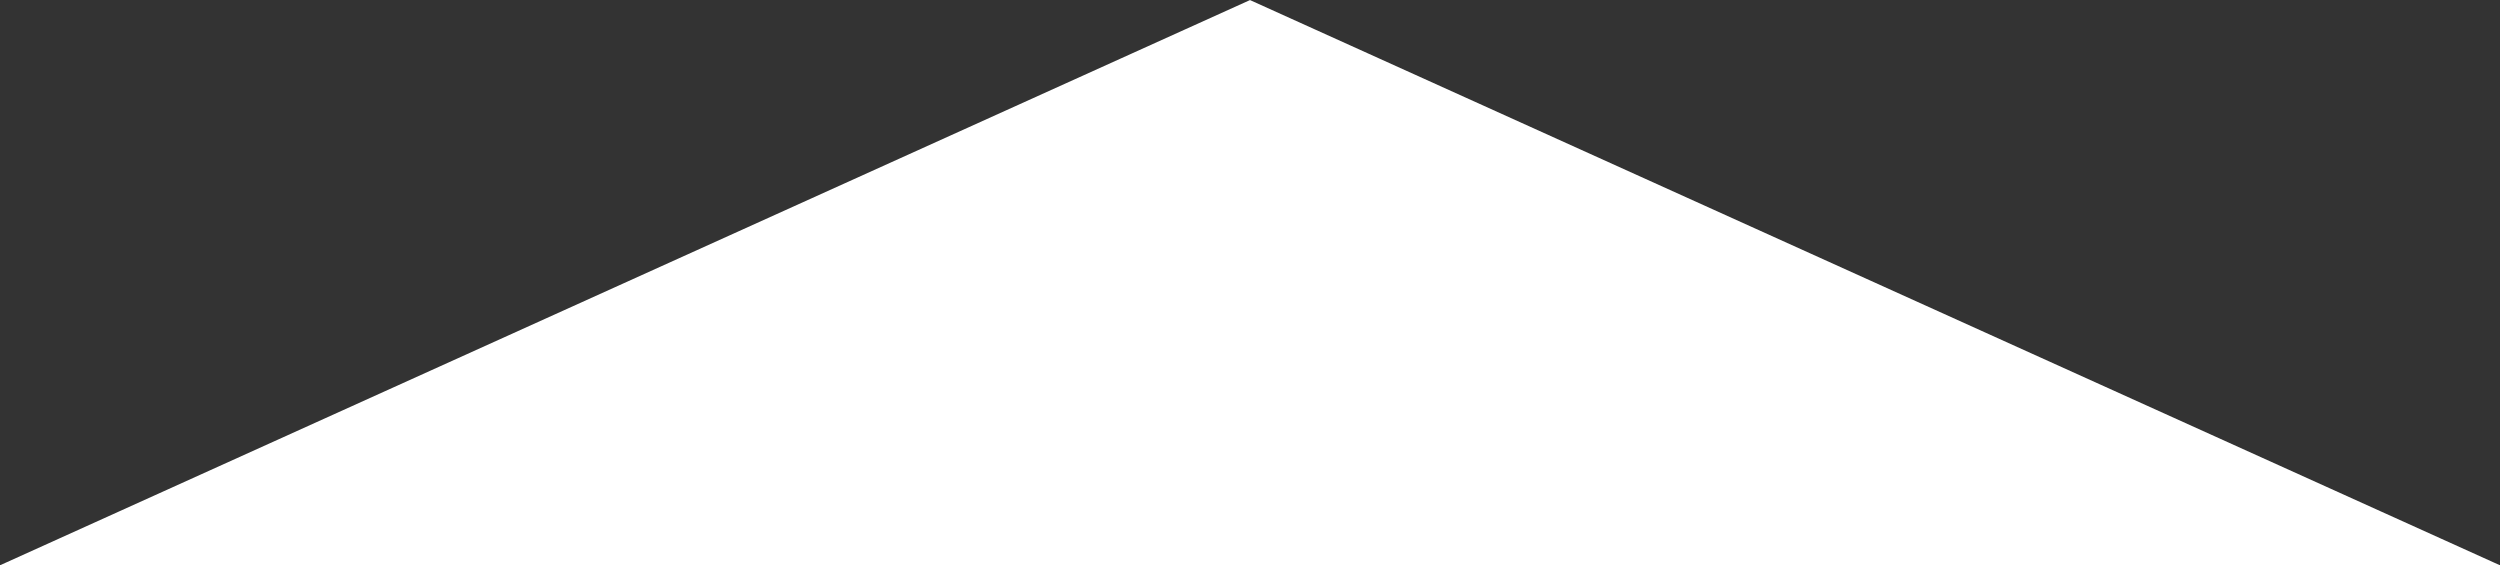<svg xmlns="http://www.w3.org/2000/svg" viewBox="0 0 28.08 6.35"><rect x="0" y="0" width="28.08" height="6.35" fill="#333333" stroke="none"/><defs><style>.cls-1{fill:#fff;stroke:#fff;stroke-miterlimit:10;stroke-width:0.6px;}</style></defs><g id="Layer_2" data-name="Layer 2"><g id="Interface"><polygon class="cls-1" points="26.69 6.05 1.39 6.05 14.04 0.33 14.04 0.33 26.69 6.05"/></g></g></svg>